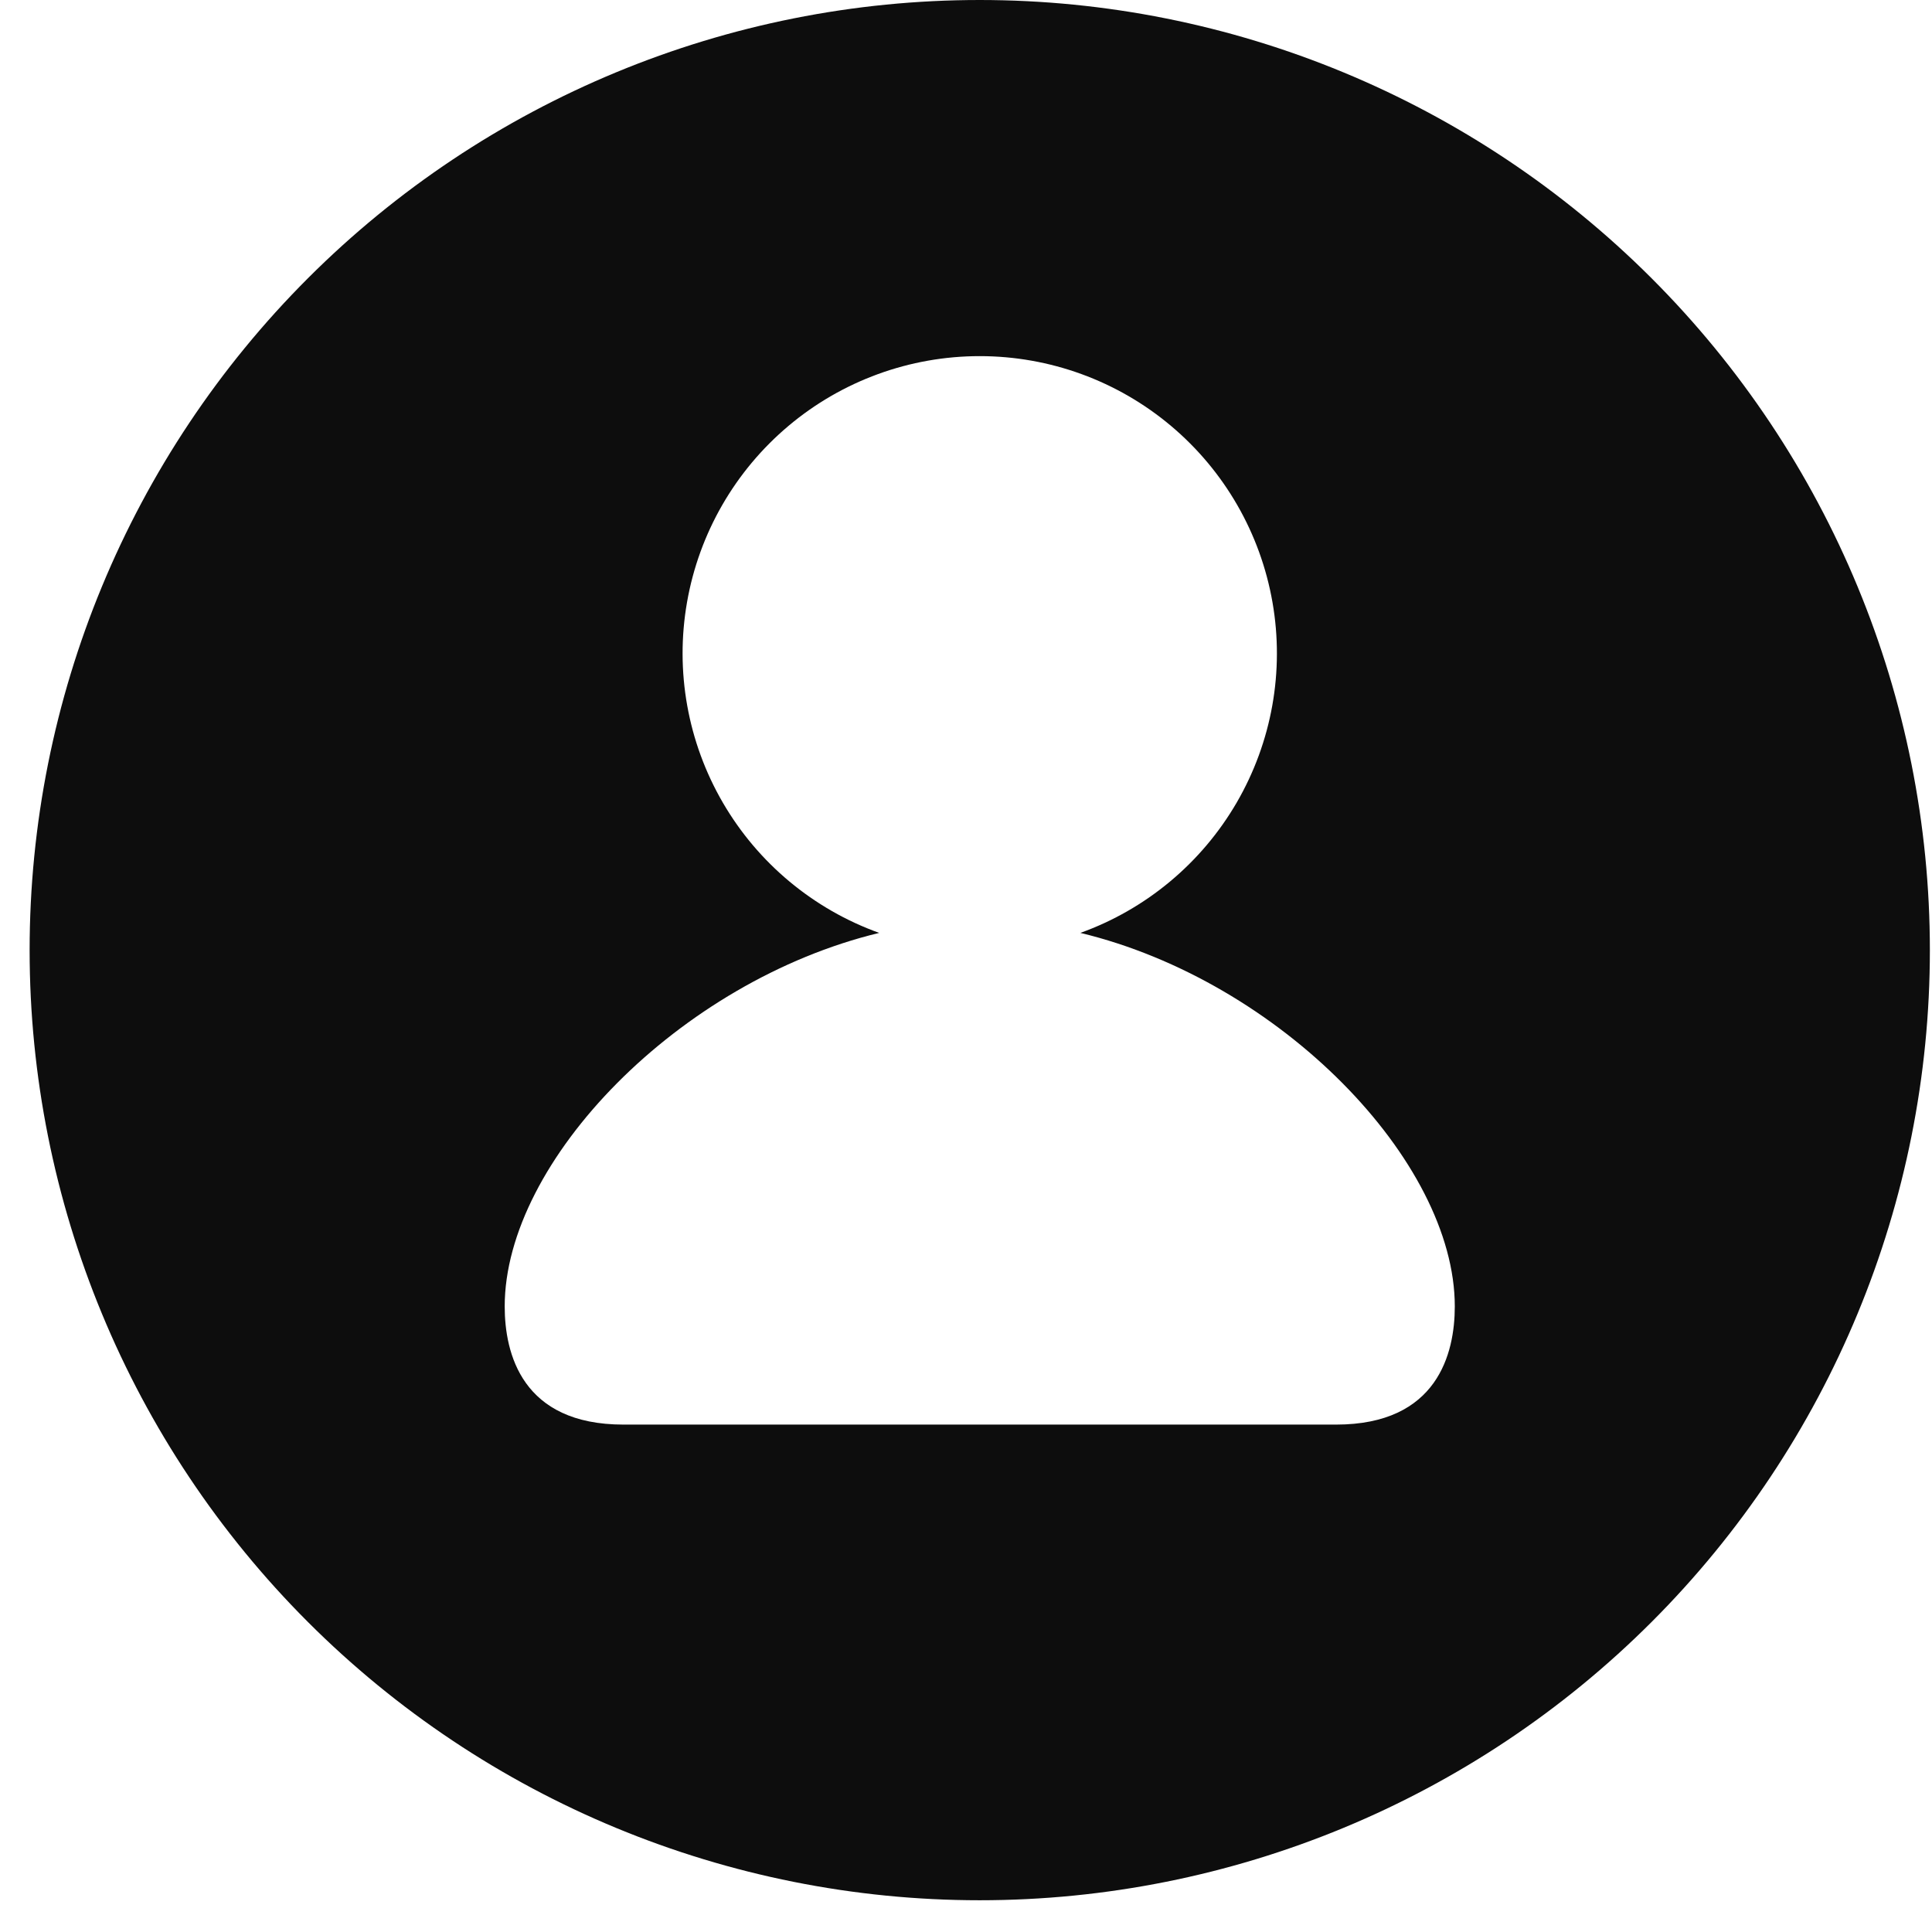 <svg width="30" height="30" viewBox="0 0 30 30" fill="none" xmlns="http://www.w3.org/2000/svg">
<g id="octicon:feed-person-16" clip-path="url(#clip0_190_133)">
<path id="Vector" d="M15.213 29.507C11.301 29.507 7.548 27.953 4.781 25.186C2.014 22.419 0.46 18.666 0.46 14.754C0.46 10.841 2.014 7.088 4.781 4.321C7.548 1.554 11.301 0 15.213 0C19.126 0 22.879 1.554 25.646 4.321C28.413 7.088 29.967 10.841 29.967 14.754C29.967 18.666 28.413 22.419 25.646 25.186C22.879 27.953 19.126 29.507 15.213 29.507ZM16.776 14.486C17.798 14.118 18.657 13.402 19.203 12.463C19.749 11.523 19.946 10.422 19.759 9.352C19.572 8.281 19.014 7.312 18.183 6.613C17.351 5.913 16.3 5.53 15.213 5.53C14.127 5.53 13.076 5.913 12.244 6.613C11.413 7.312 10.855 8.281 10.668 9.352C10.481 10.422 10.678 11.523 11.224 12.463C11.77 13.402 12.629 14.118 13.652 14.486C10.55 15.235 7.837 18.027 7.837 20.286C7.837 21.015 8.104 22.121 9.681 22.121H20.746C22.323 22.121 22.59 21.015 22.59 20.286C22.59 18.029 19.879 15.233 16.776 14.486Z" fill="#0D0D0D"/>
</g>
<defs>
<clipPath id="clip0_190_133">
<rect width="29.507" height="29.507" fill="white" transform="translate(0.46)"/>
</clipPath>
</defs>
</svg>
